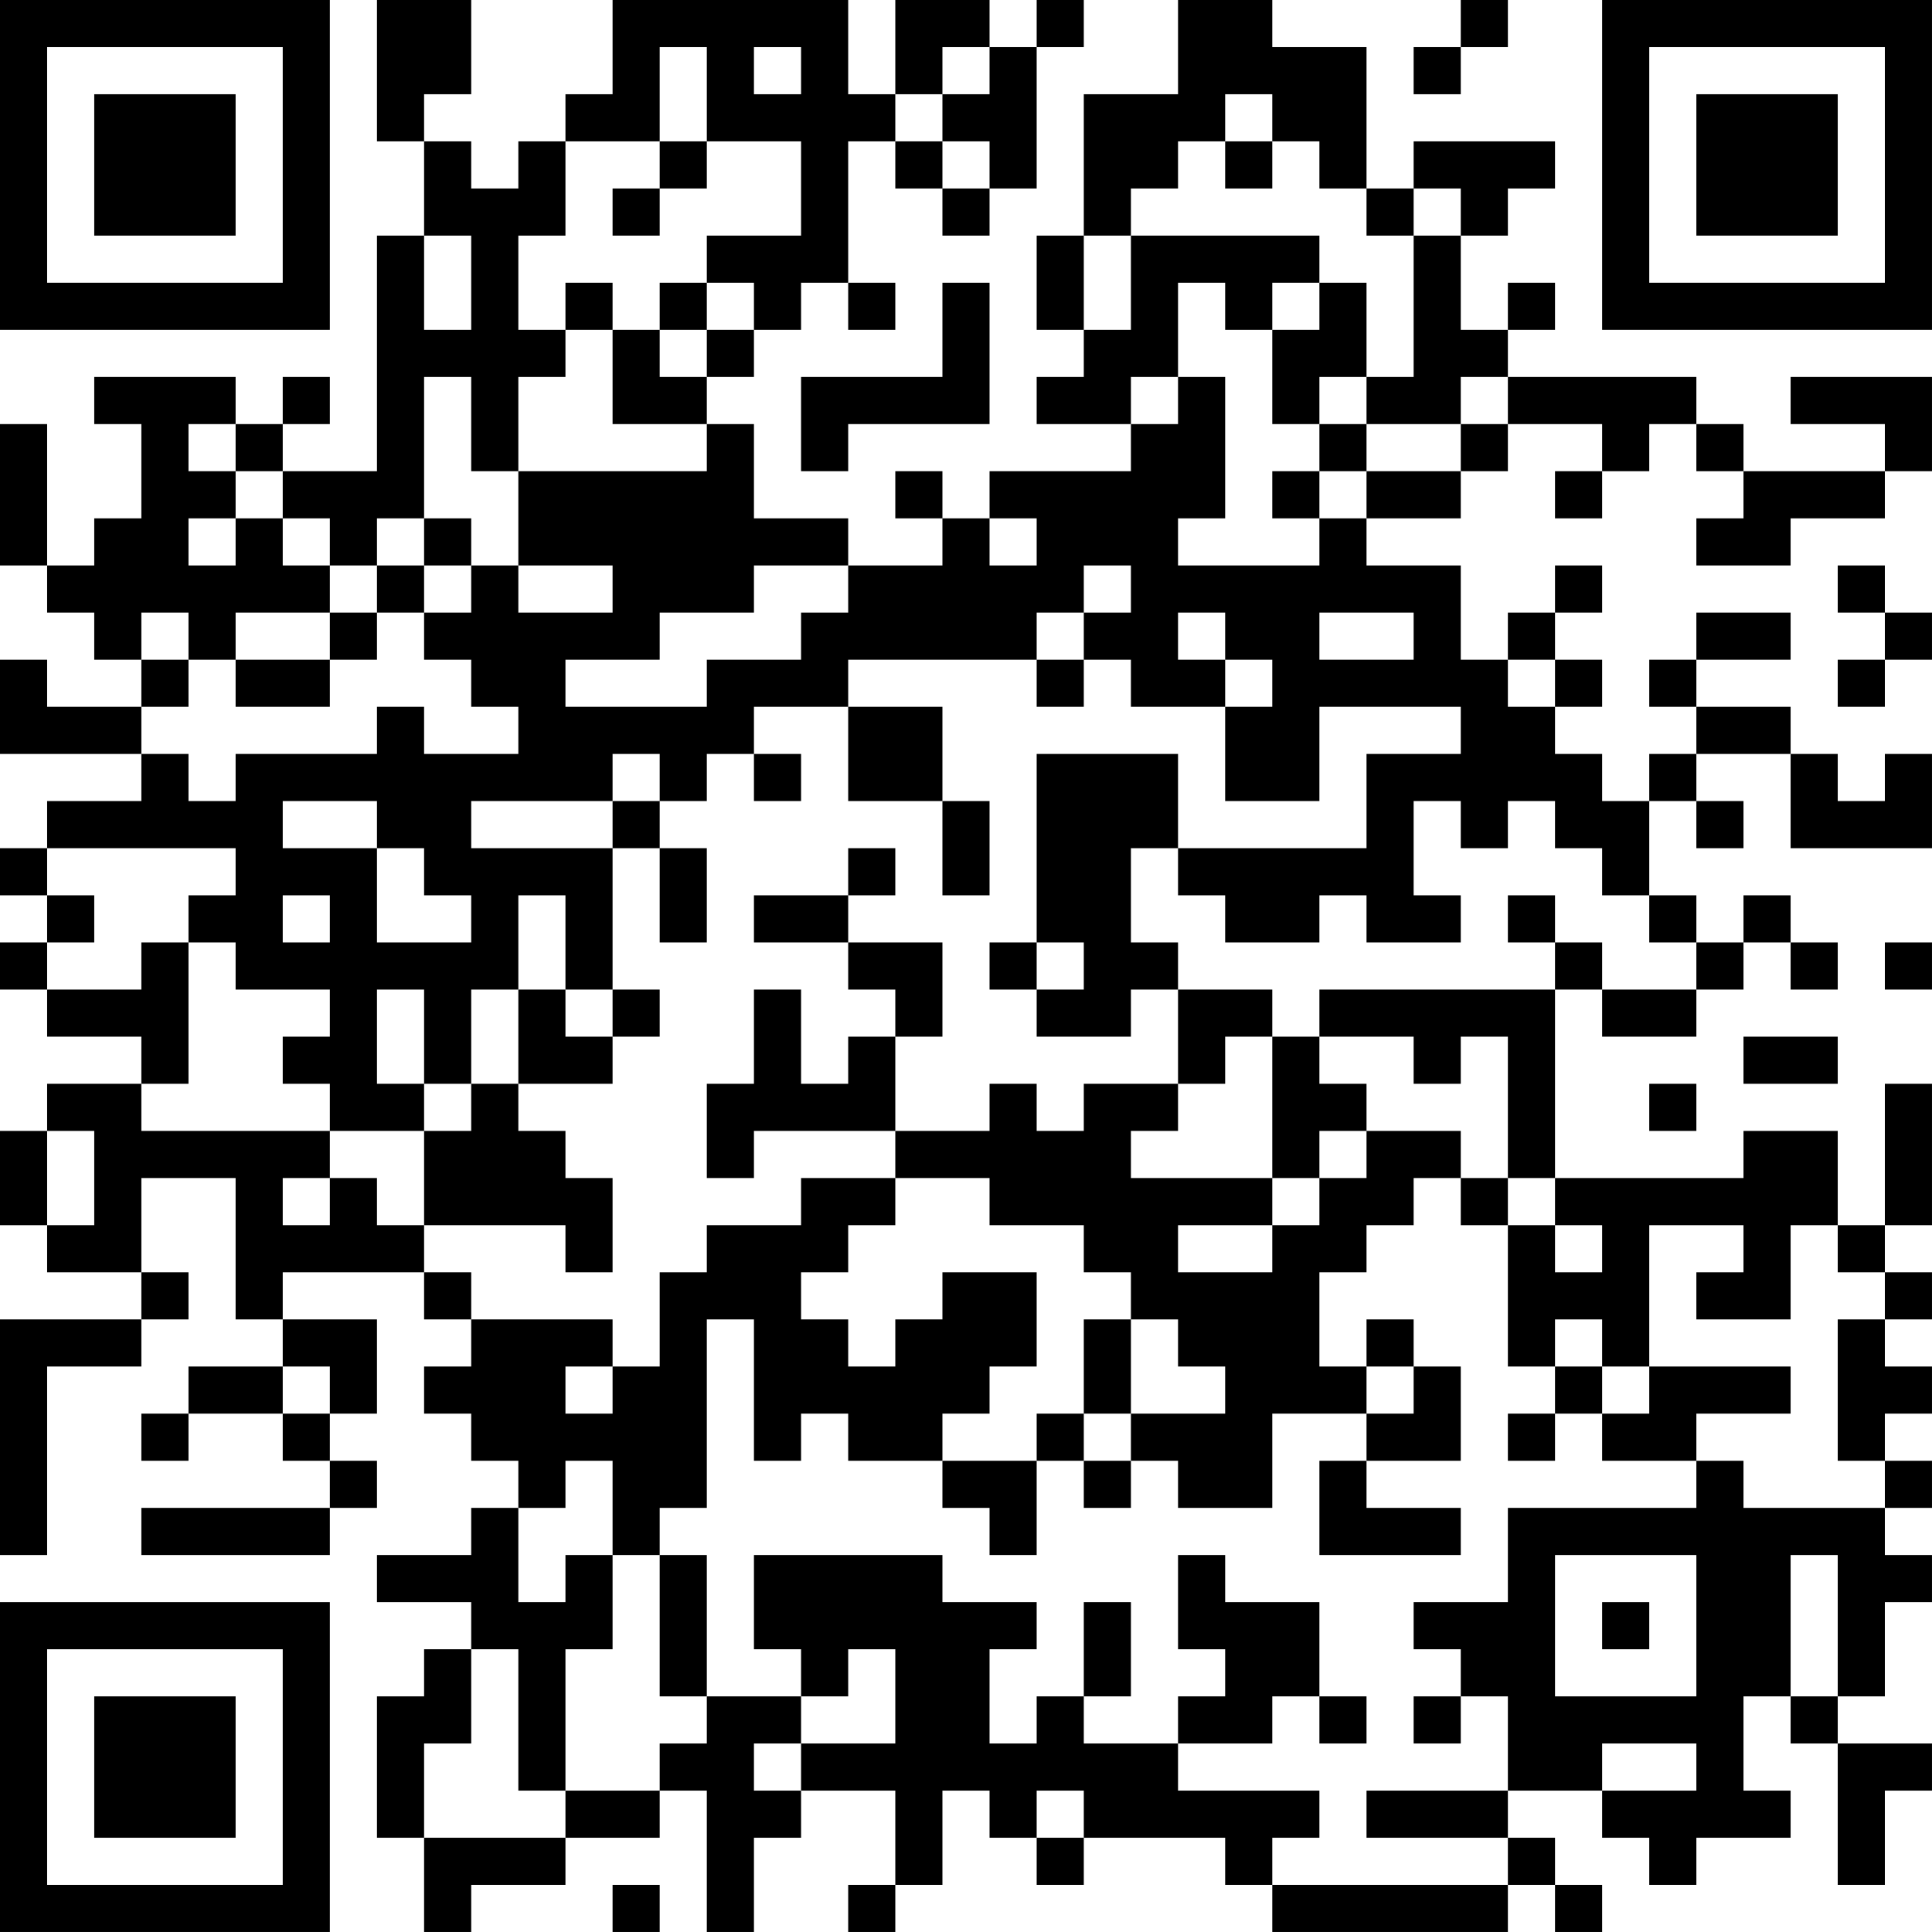 <?xml version="1.0" encoding="UTF-8"?>
<svg xmlns="http://www.w3.org/2000/svg" version="1.1" width="200" height="200" viewBox="0 0 200 200"><rect x="0" y="0" width="200" height="200" fill="#ffffff"/><g transform="scale(4.878)"><g transform="translate(0,0)"><path fill-rule="evenodd" d="M8 0L8 3L9 3L9 5L8 5L8 10L6 10L6 9L7 9L7 8L6 8L6 9L5 9L5 8L2 8L2 9L3 9L3 11L2 11L2 12L1 12L1 9L0 9L0 12L1 12L1 13L2 13L2 14L3 14L3 15L1 15L1 14L0 14L0 16L3 16L3 17L1 17L1 18L0 18L0 19L1 19L1 20L0 20L0 21L1 21L1 22L3 22L3 23L1 23L1 24L0 24L0 26L1 26L1 27L3 27L3 28L0 28L0 33L1 33L1 29L3 29L3 28L4 28L4 27L3 27L3 25L5 25L5 28L6 28L6 29L4 29L4 30L3 30L3 31L4 31L4 30L6 30L6 31L7 31L7 32L3 32L3 33L7 33L7 32L8 32L8 31L7 31L7 30L8 30L8 28L6 28L6 27L9 27L9 28L10 28L10 29L9 29L9 30L10 30L10 31L11 31L11 32L10 32L10 33L8 33L8 34L10 34L10 35L9 35L9 36L8 36L8 39L9 39L9 41L10 41L10 40L12 40L12 39L14 39L14 38L15 38L15 41L16 41L16 39L17 39L17 38L19 38L19 40L18 40L18 41L19 41L19 40L20 40L20 38L21 38L21 39L22 39L22 40L23 40L23 39L26 39L26 40L27 40L27 41L32 41L32 40L33 40L33 41L34 41L34 40L33 40L33 39L32 39L32 38L34 38L34 39L35 39L35 40L36 40L36 39L38 39L38 38L37 38L37 36L38 36L38 37L39 37L39 40L40 40L40 38L41 38L41 37L39 37L39 36L40 36L40 34L41 34L41 33L40 33L40 32L41 32L41 31L40 31L40 30L41 30L41 29L40 29L40 28L41 28L41 27L40 27L40 26L41 26L41 23L40 23L40 26L39 26L39 24L37 24L37 25L33 25L33 21L34 21L34 22L36 22L36 21L37 21L37 20L38 20L38 21L39 21L39 20L38 20L38 19L37 19L37 20L36 20L36 19L35 19L35 17L36 17L36 18L37 18L37 17L36 17L36 16L38 16L38 18L41 18L41 16L40 16L40 17L39 17L39 16L38 16L38 15L36 15L36 14L38 14L38 13L36 13L36 14L35 14L35 15L36 15L36 16L35 16L35 17L34 17L34 16L33 16L33 15L34 15L34 14L33 14L33 13L34 13L34 12L33 12L33 13L32 13L32 14L31 14L31 12L29 12L29 11L31 11L31 10L32 10L32 9L34 9L34 10L33 10L33 11L34 11L34 10L35 10L35 9L36 9L36 10L37 10L37 11L36 11L36 12L38 12L38 11L40 11L40 10L41 10L41 8L38 8L38 9L40 9L40 10L37 10L37 9L36 9L36 8L32 8L32 7L33 7L33 6L32 6L32 7L31 7L31 5L32 5L32 4L33 4L33 3L30 3L30 4L29 4L29 1L27 1L27 0L25 0L25 2L23 2L23 5L22 5L22 7L23 7L23 8L22 8L22 9L24 9L24 10L21 10L21 11L20 11L20 10L19 10L19 11L20 11L20 12L18 12L18 11L16 11L16 9L15 9L15 8L16 8L16 7L17 7L17 6L18 6L18 7L19 7L19 6L18 6L18 3L19 3L19 4L20 4L20 5L21 5L21 4L22 4L22 1L23 1L23 0L22 0L22 1L21 1L21 0L19 0L19 2L18 2L18 0L13 0L13 2L12 2L12 3L11 3L11 4L10 4L10 3L9 3L9 2L10 2L10 0ZM31 0L31 1L30 1L30 2L31 2L31 1L32 1L32 0ZM14 1L14 3L12 3L12 5L11 5L11 7L12 7L12 8L11 8L11 10L10 10L10 8L9 8L9 11L8 11L8 12L7 12L7 11L6 11L6 10L5 10L5 9L4 9L4 10L5 10L5 11L4 11L4 12L5 12L5 11L6 11L6 12L7 12L7 13L5 13L5 14L4 14L4 13L3 13L3 14L4 14L4 15L3 15L3 16L4 16L4 17L5 17L5 16L8 16L8 15L9 15L9 16L11 16L11 15L10 15L10 14L9 14L9 13L10 13L10 12L11 12L11 13L13 13L13 12L11 12L11 10L15 10L15 9L13 9L13 7L14 7L14 8L15 8L15 7L16 7L16 6L15 6L15 5L17 5L17 3L15 3L15 1ZM16 1L16 2L17 2L17 1ZM20 1L20 2L19 2L19 3L20 3L20 4L21 4L21 3L20 3L20 2L21 2L21 1ZM26 2L26 3L25 3L25 4L24 4L24 5L23 5L23 7L24 7L24 5L28 5L28 6L27 6L27 7L26 7L26 6L25 6L25 8L24 8L24 9L25 9L25 8L26 8L26 11L25 11L25 12L28 12L28 11L29 11L29 10L31 10L31 9L32 9L32 8L31 8L31 9L29 9L29 8L30 8L30 5L31 5L31 4L30 4L30 5L29 5L29 4L28 4L28 3L27 3L27 2ZM14 3L14 4L13 4L13 5L14 5L14 4L15 4L15 3ZM26 3L26 4L27 4L27 3ZM9 5L9 7L10 7L10 5ZM12 6L12 7L13 7L13 6ZM14 6L14 7L15 7L15 6ZM20 6L20 8L17 8L17 10L18 10L18 9L21 9L21 6ZM28 6L28 7L27 7L27 9L28 9L28 10L27 10L27 11L28 11L28 10L29 10L29 9L28 9L28 8L29 8L29 6ZM9 11L9 12L8 12L8 13L7 13L7 14L5 14L5 15L7 15L7 14L8 14L8 13L9 13L9 12L10 12L10 11ZM21 11L21 12L22 12L22 11ZM16 12L16 13L14 13L14 14L12 14L12 15L15 15L15 14L17 14L17 13L18 13L18 12ZM23 12L23 13L22 13L22 14L18 14L18 15L16 15L16 16L15 16L15 17L14 17L14 16L13 16L13 17L10 17L10 18L13 18L13 21L12 21L12 19L11 19L11 21L10 21L10 23L9 23L9 21L8 21L8 23L9 23L9 24L7 24L7 23L6 23L6 22L7 22L7 21L5 21L5 20L4 20L4 19L5 19L5 18L1 18L1 19L2 19L2 20L1 20L1 21L3 21L3 20L4 20L4 23L3 23L3 24L7 24L7 25L6 25L6 26L7 26L7 25L8 25L8 26L9 26L9 27L10 27L10 28L13 28L13 29L12 29L12 30L13 30L13 29L14 29L14 27L15 27L15 26L17 26L17 25L19 25L19 26L18 26L18 27L17 27L17 28L18 28L18 29L19 29L19 28L20 28L20 27L22 27L22 29L21 29L21 30L20 30L20 31L18 31L18 30L17 30L17 31L16 31L16 28L15 28L15 32L14 32L14 33L13 33L13 31L12 31L12 32L11 32L11 34L12 34L12 33L13 33L13 35L12 35L12 38L11 38L11 35L10 35L10 37L9 37L9 39L12 39L12 38L14 38L14 37L15 37L15 36L17 36L17 37L16 37L16 38L17 38L17 37L19 37L19 35L18 35L18 36L17 36L17 35L16 35L16 33L20 33L20 34L22 34L22 35L21 35L21 37L22 37L22 36L23 36L23 37L25 37L25 38L28 38L28 39L27 39L27 40L32 40L32 39L29 39L29 38L32 38L32 36L31 36L31 35L30 35L30 34L32 34L32 32L36 32L36 31L37 31L37 32L40 32L40 31L39 31L39 28L40 28L40 27L39 27L39 26L38 26L38 28L36 28L36 27L37 27L37 26L35 26L35 29L34 29L34 28L33 28L33 29L32 29L32 26L33 26L33 27L34 27L34 26L33 26L33 25L32 25L32 22L31 22L31 23L30 23L30 22L28 22L28 21L33 21L33 20L34 20L34 21L36 21L36 20L35 20L35 19L34 19L34 18L33 18L33 17L32 17L32 18L31 18L31 17L30 17L30 19L31 19L31 20L29 20L29 19L28 19L28 20L26 20L26 19L25 19L25 18L29 18L29 16L31 16L31 15L28 15L28 17L26 17L26 15L27 15L27 14L26 14L26 13L25 13L25 14L26 14L26 15L24 15L24 14L23 14L23 13L24 13L24 12ZM39 12L39 13L40 13L40 14L39 14L39 15L40 15L40 14L41 14L41 13L40 13L40 12ZM28 13L28 14L30 14L30 13ZM22 14L22 15L23 15L23 14ZM32 14L32 15L33 15L33 14ZM18 15L18 17L20 17L20 19L21 19L21 17L20 17L20 15ZM16 16L16 17L17 17L17 16ZM22 16L22 20L21 20L21 21L22 21L22 22L24 22L24 21L25 21L25 23L23 23L23 24L22 24L22 23L21 23L21 24L19 24L19 22L20 22L20 20L18 20L18 19L19 19L19 18L18 18L18 19L16 19L16 20L18 20L18 21L19 21L19 22L18 22L18 23L17 23L17 21L16 21L16 23L15 23L15 25L16 25L16 24L19 24L19 25L21 25L21 26L23 26L23 27L24 27L24 28L23 28L23 30L22 30L22 31L20 31L20 32L21 32L21 33L22 33L22 31L23 31L23 32L24 32L24 31L25 31L25 32L27 32L27 30L29 30L29 31L28 31L28 33L31 33L31 32L29 32L29 31L31 31L31 29L30 29L30 28L29 28L29 29L28 29L28 27L29 27L29 26L30 26L30 25L31 25L31 26L32 26L32 25L31 25L31 24L29 24L29 23L28 23L28 22L27 22L27 21L25 21L25 20L24 20L24 18L25 18L25 16ZM6 17L6 18L8 18L8 20L10 20L10 19L9 19L9 18L8 18L8 17ZM13 17L13 18L14 18L14 20L15 20L15 18L14 18L14 17ZM6 19L6 20L7 20L7 19ZM32 19L32 20L33 20L33 19ZM22 20L22 21L23 21L23 20ZM40 20L40 21L41 21L41 20ZM11 21L11 23L10 23L10 24L9 24L9 26L12 26L12 27L13 27L13 25L12 25L12 24L11 24L11 23L13 23L13 22L14 22L14 21L13 21L13 22L12 22L12 21ZM26 22L26 23L25 23L25 24L24 24L24 25L27 25L27 26L25 26L25 27L27 27L27 26L28 26L28 25L29 25L29 24L28 24L28 25L27 25L27 22ZM37 22L37 23L39 23L39 22ZM35 23L35 24L36 24L36 23ZM1 24L1 26L2 26L2 24ZM24 28L24 30L23 30L23 31L24 31L24 30L26 30L26 29L25 29L25 28ZM6 29L6 30L7 30L7 29ZM29 29L29 30L30 30L30 29ZM33 29L33 30L32 30L32 31L33 31L33 30L34 30L34 31L36 31L36 30L38 30L38 29L35 29L35 30L34 30L34 29ZM14 33L14 36L15 36L15 33ZM25 33L25 35L26 35L26 36L25 36L25 37L27 37L27 36L28 36L28 37L29 37L29 36L28 36L28 34L26 34L26 33ZM33 33L33 36L36 36L36 33ZM38 33L38 36L39 36L39 33ZM23 34L23 36L24 36L24 34ZM34 34L34 35L35 35L35 34ZM30 36L30 37L31 37L31 36ZM34 37L34 38L36 38L36 37ZM22 38L22 39L23 39L23 38ZM13 40L13 41L14 41L14 40ZM0 0L0 7L7 7L7 0ZM1 1L1 6L6 6L6 1ZM2 2L2 5L5 5L5 2ZM34 0L34 7L41 7L41 0ZM35 1L35 6L40 6L40 1ZM36 2L36 5L39 5L39 2ZM0 34L0 41L7 41L7 34ZM1 35L1 40L6 40L6 35ZM2 36L2 39L5 39L5 36Z" fill="#000000"/></g></g></svg>
